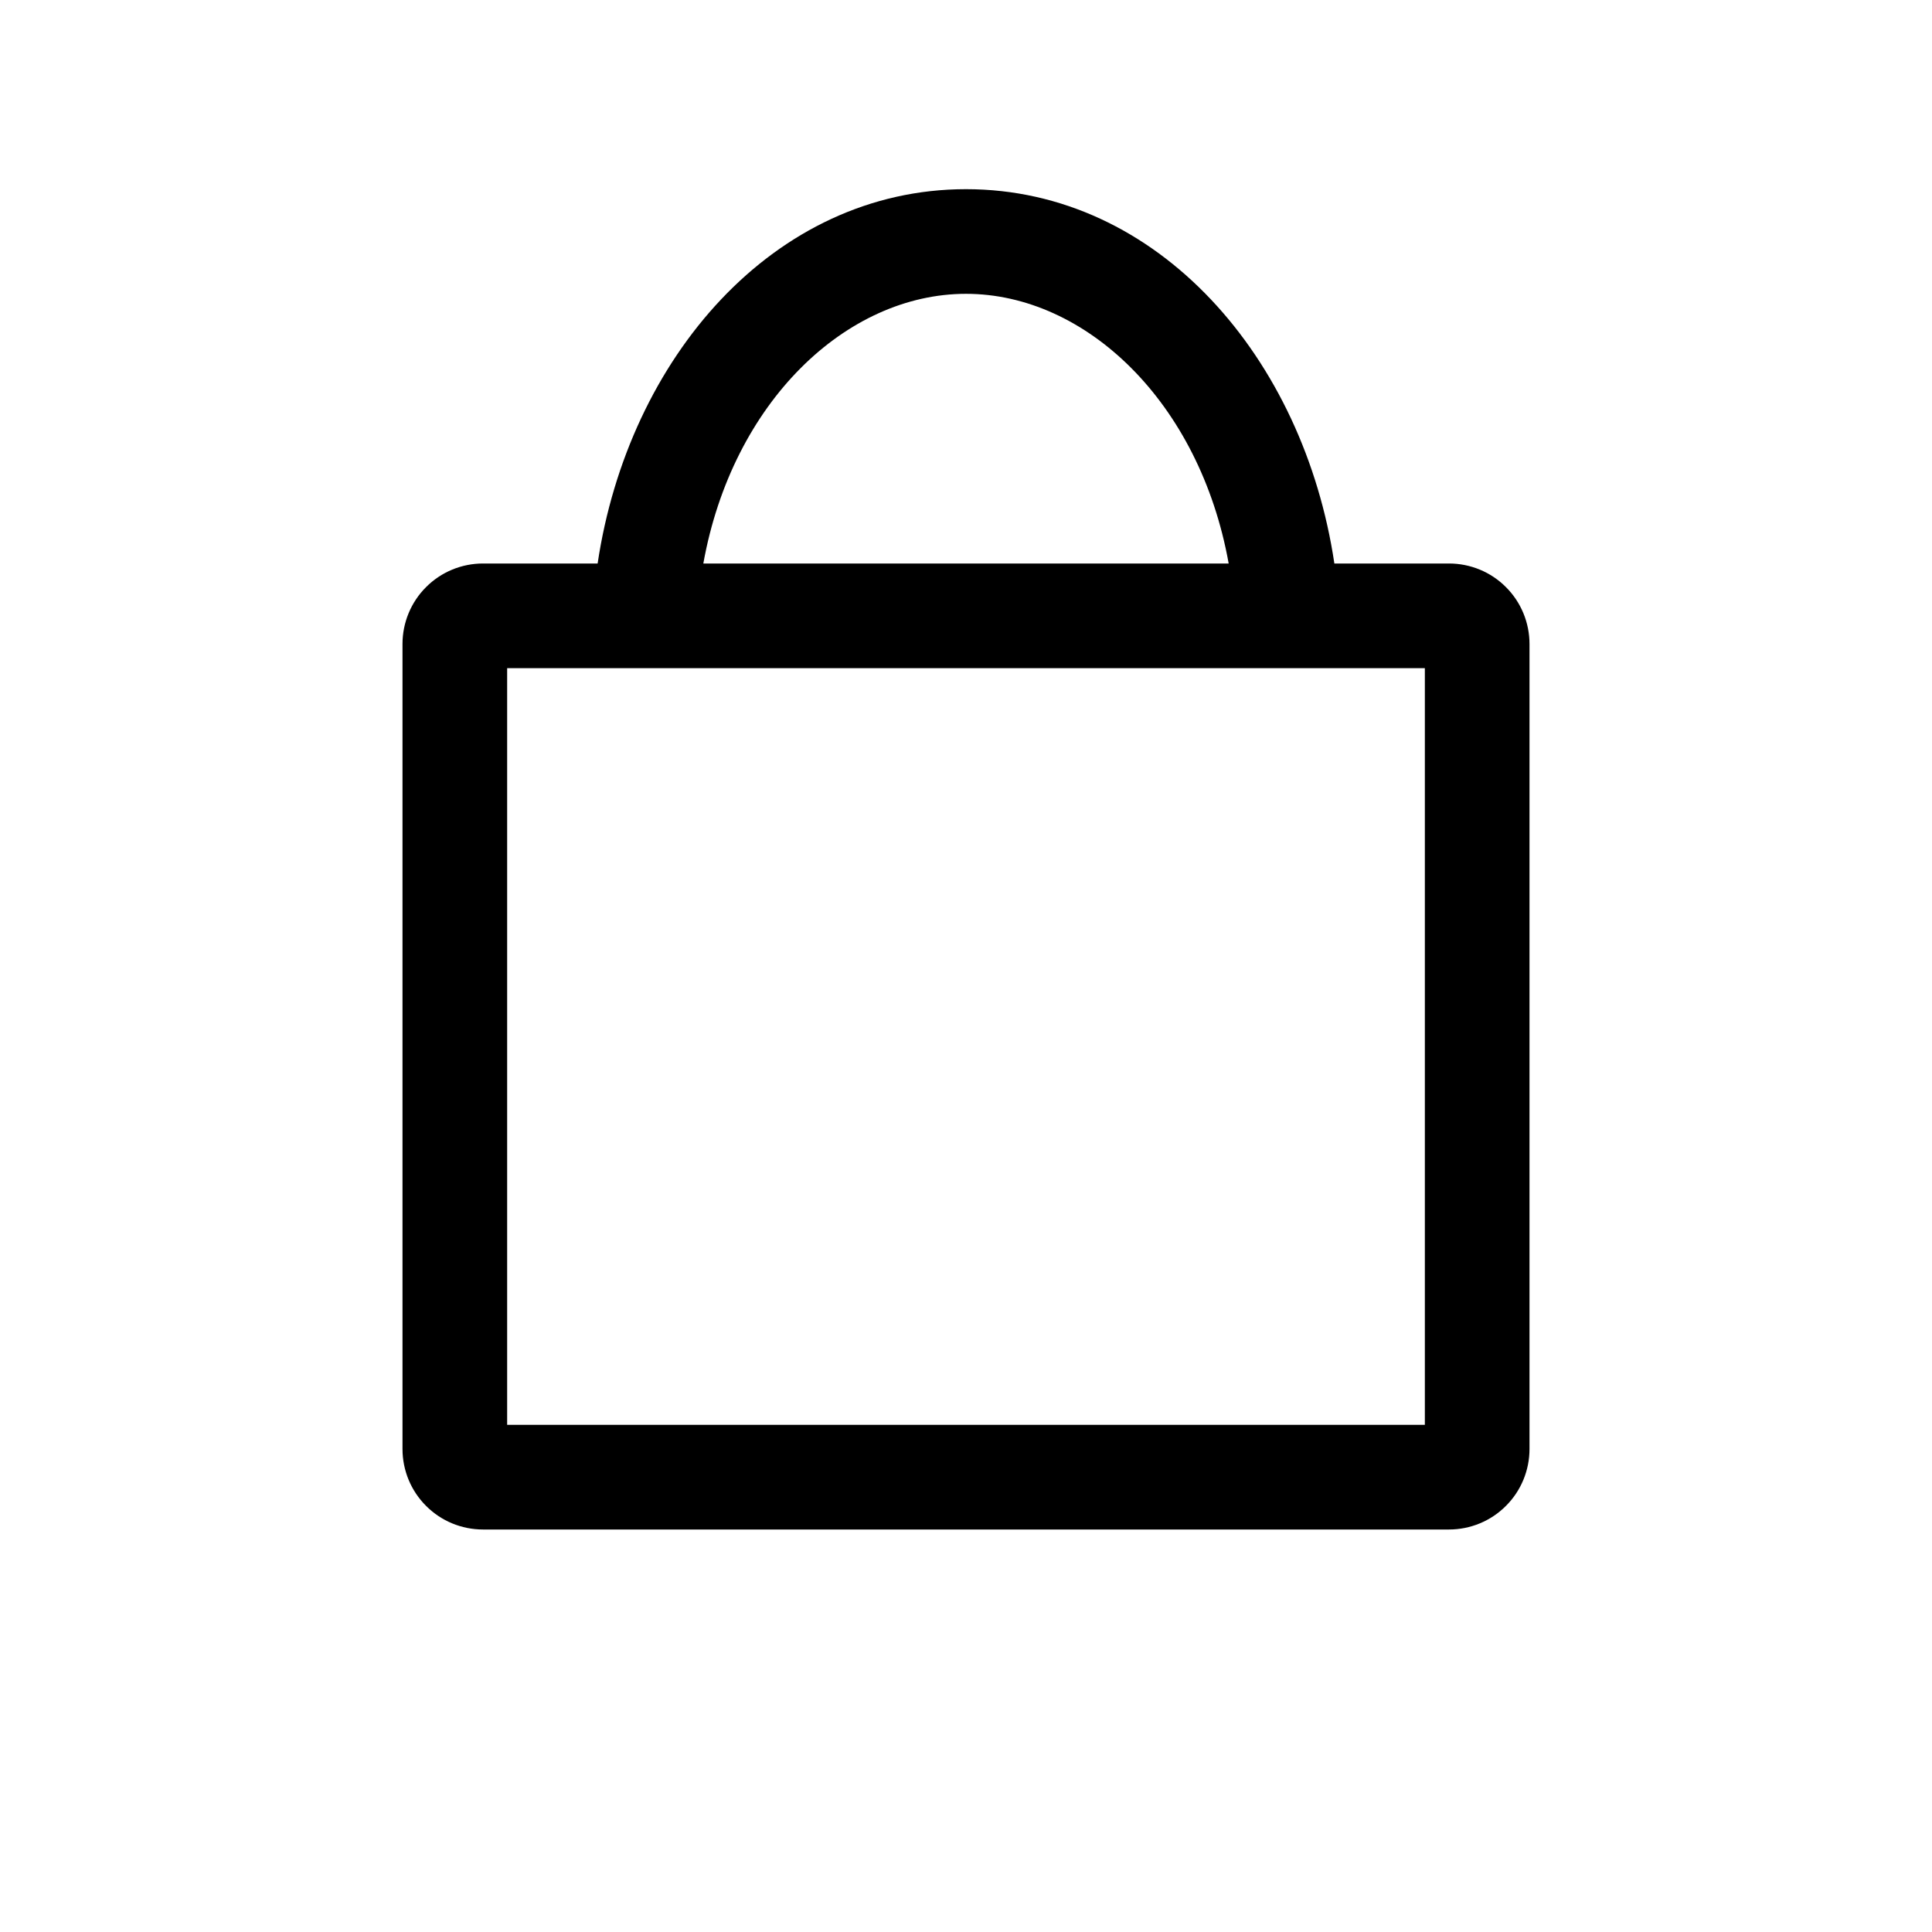 <svg width="24" height="24" viewBox="0 0 24 24" fill="none" xmlns="http://www.w3.org/2000/svg">
<path fill-rule="evenodd" clip-rule="evenodd" d="M8.737 7C9.097 4.995 10.513 3.65 12 3.65C13.487 3.65 14.903 4.995 15.263 7H8.737ZM7.424 7C7.804 4.45 9.61 2.35 12 2.35C14.39 2.35 16.196 4.45 16.576 7H18C18.265 7 18.52 7.105 18.707 7.293C18.895 7.48 19 7.735 19 8V18C19 18.265 18.895 18.52 18.707 18.707C18.52 18.895 18.265 19 18 19H6C5.735 19 5.48 18.895 5.293 18.707C5.105 18.52 5 18.265 5 18V8C5 7.735 5.105 7.48 5.293 7.293C5.48 7.105 5.735 7 6 7H7.424ZM6.3 17.7V8.3H17.7V17.7H6.3Z" fill="black"/>
</svg>
